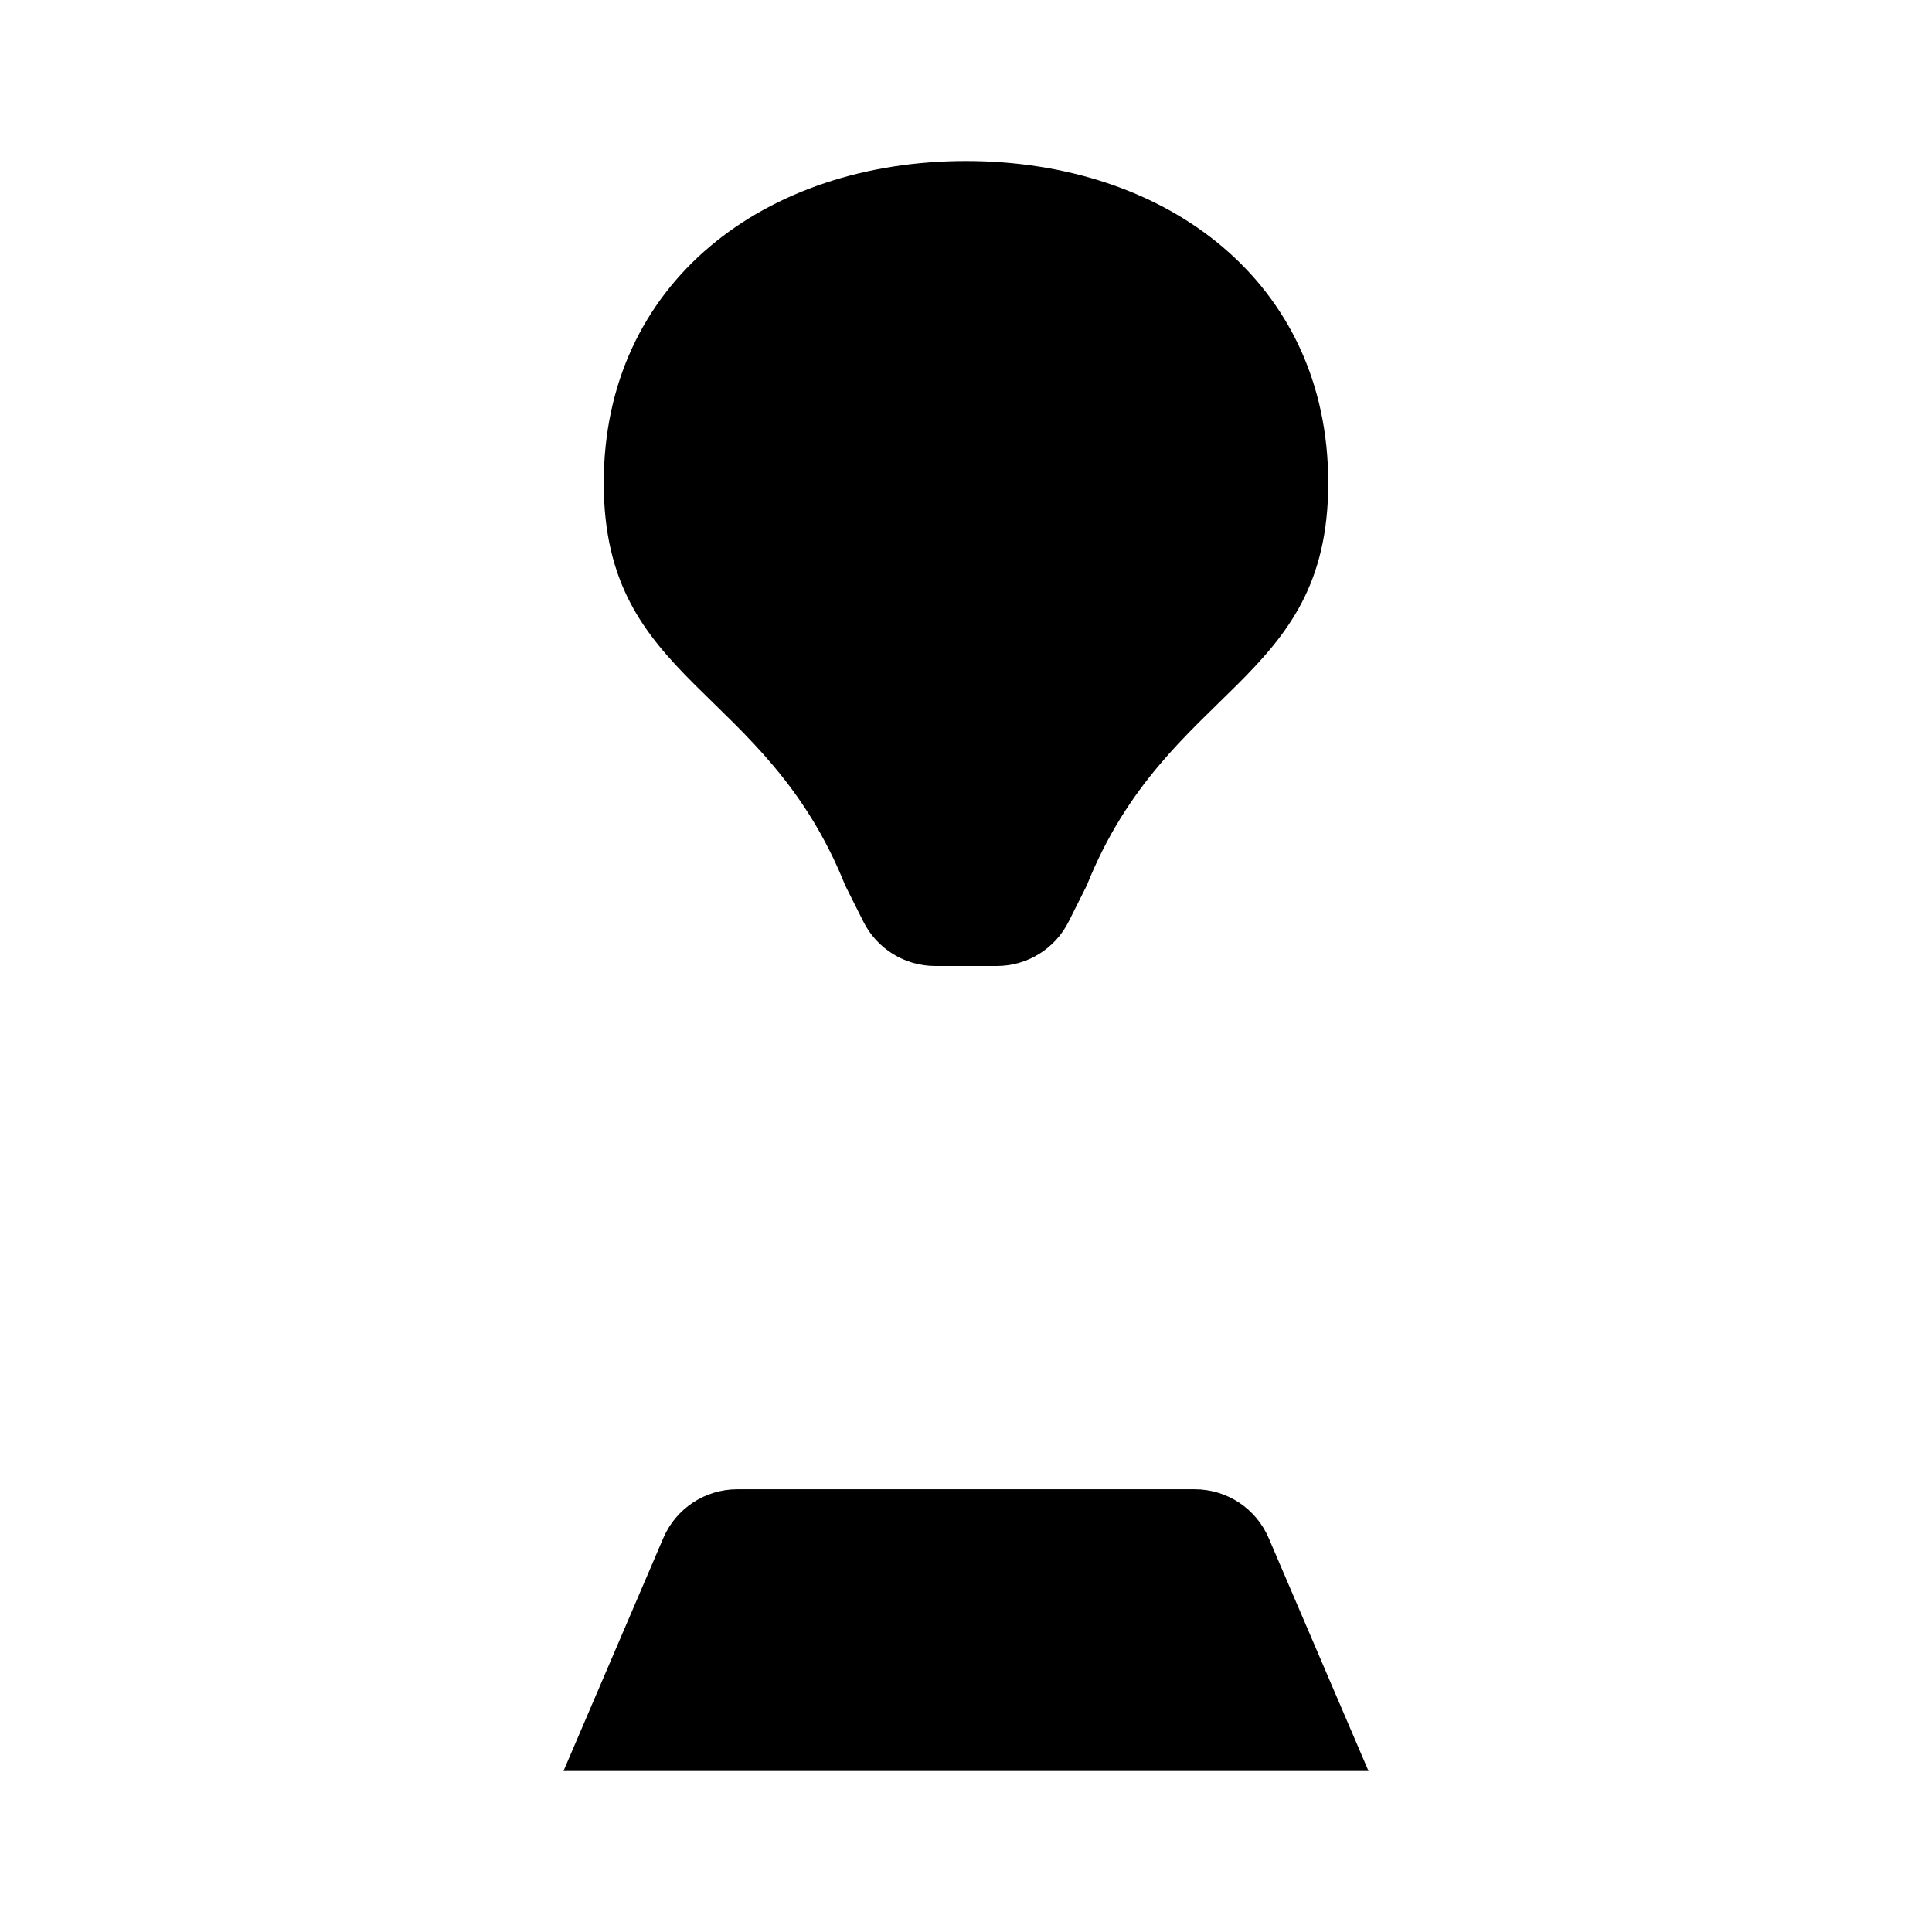 <svg viewBox="0 0 24 24" xmlns="http://www.w3.org/2000/svg"><path d="M7 22L8.24 19.106C8.398 18.738 8.759 18.5 9.159 18.5H14.841C15.241 18.5 15.602 18.738 15.76 19.106L17 22H7Z"/><path d="M12 12V18.5"/><path d="M12 2C9.515 2 7.5 3.5 7.5 6C7.5 8.5 9.5 8.5 10.5 11L10.724 11.447C10.893 11.786 11.239 12 11.618 12H12.382C12.761 12 13.107 11.786 13.276 11.447L13.5 11C14.5 8.5 16.5 8.5 16.5 6C16.5 3.5 14.485 2 12 2Z"/></svg>